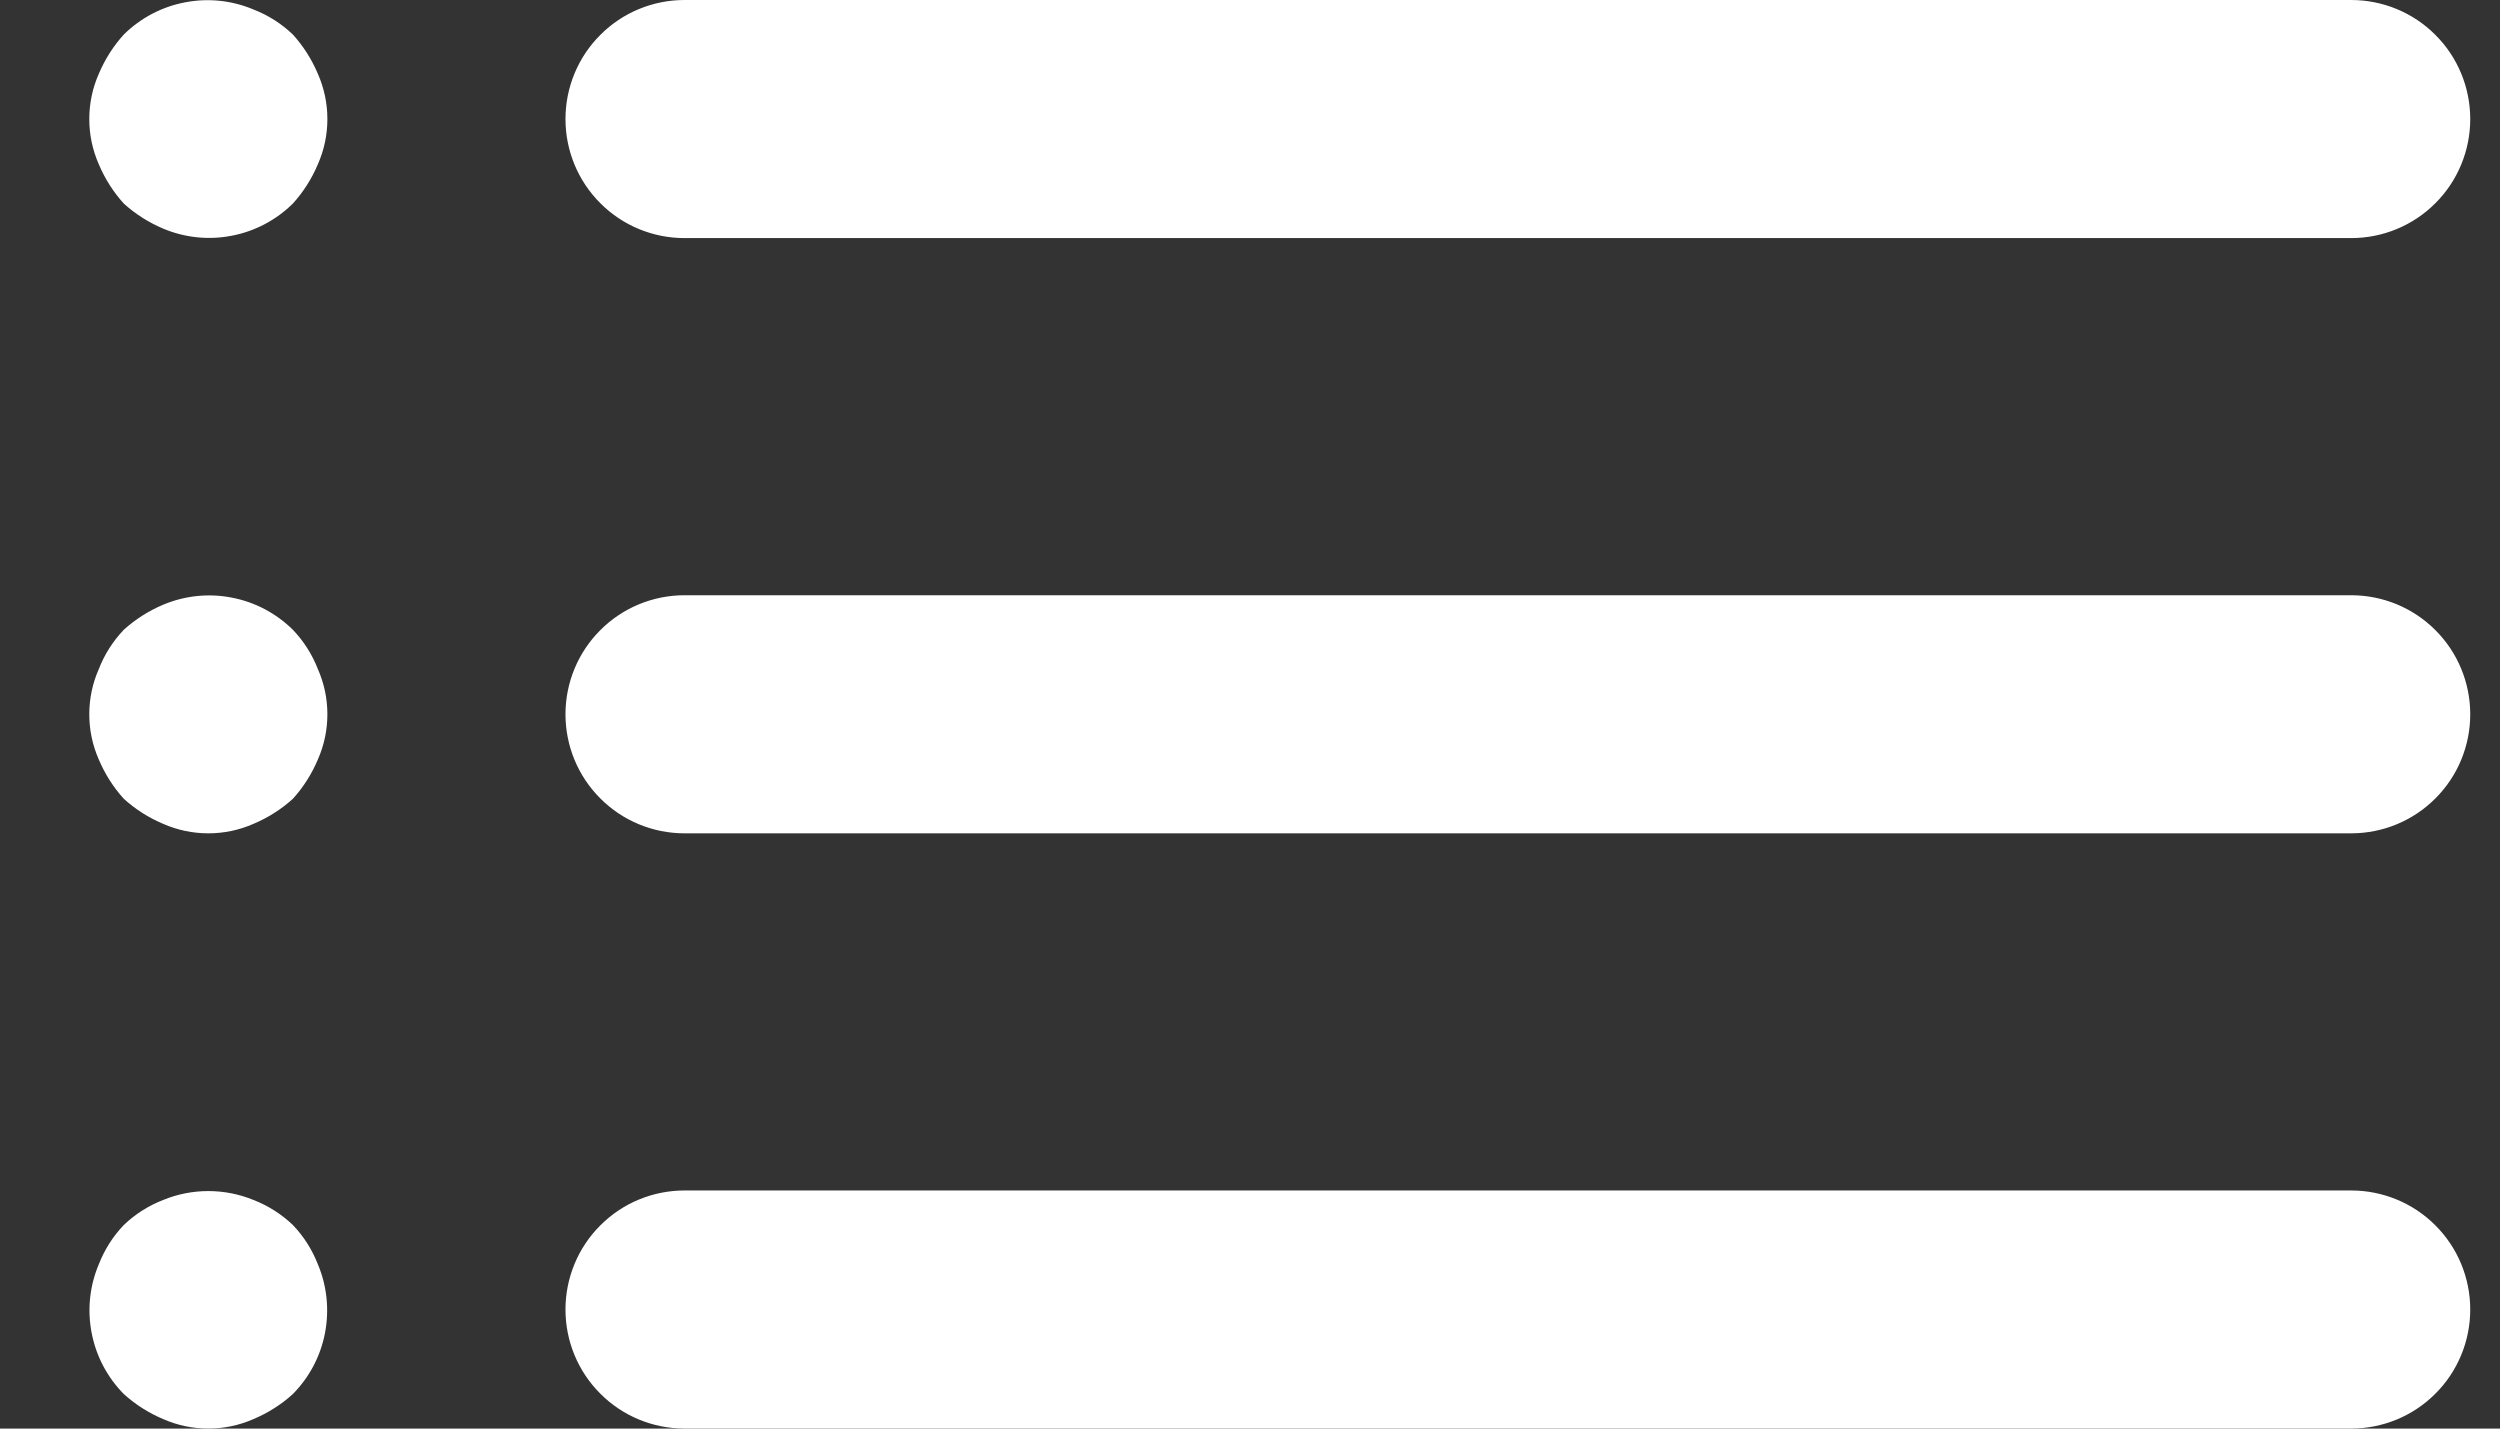 <svg width="21" height="12" viewBox="0 0 21 12" fill="none" xmlns="http://www.w3.org/2000/svg">
<rect x="0" y="0" width="21" height="12" fill="#333333" stroke="none"/>
<path d="M2.46 10.29C2.365 10.199 2.253 10.128 2.13 10.08C1.887 9.98 1.613 9.98 1.37 10.08C1.247 10.128 1.135 10.199 1.04 10.29C0.949 10.385 0.878 10.497 0.83 10.62C0.753 10.802 0.732 11.003 0.77 11.197C0.807 11.391 0.901 11.569 1.04 11.71C1.137 11.798 1.249 11.869 1.37 11.92C1.49 11.973 1.619 12 1.75 12C1.881 12 2.01 11.973 2.13 11.92C2.251 11.869 2.363 11.798 2.46 11.71C2.599 11.569 2.693 11.391 2.73 11.197C2.767 11.003 2.747 10.802 2.67 10.62C2.622 10.497 2.551 10.385 2.46 10.29ZM5.75 2H19.75C20.015 2 20.27 1.895 20.457 1.707C20.645 1.52 20.75 1.265 20.75 1C20.75 0.735 20.645 0.48 20.457 0.293C20.27 0.105 20.015 0 19.75 0H5.75C5.485 0 5.23 0.105 5.043 0.293C4.855 0.48 4.75 0.735 4.75 1C4.75 1.265 4.855 1.52 5.043 1.707C5.23 1.895 5.485 2 5.75 2ZM2.46 5.29C2.319 5.151 2.141 5.057 1.947 5.02C1.753 4.982 1.552 5.003 1.37 5.08C1.249 5.131 1.137 5.202 1.04 5.29C0.949 5.385 0.878 5.497 0.83 5.62C0.777 5.74 0.75 5.869 0.75 6C0.75 6.131 0.777 6.26 0.83 6.38C0.881 6.501 0.952 6.613 1.04 6.71C1.137 6.798 1.249 6.869 1.37 6.92C1.49 6.973 1.619 7 1.75 7C1.881 7 2.01 6.973 2.13 6.92C2.251 6.869 2.363 6.798 2.46 6.71C2.548 6.613 2.619 6.501 2.67 6.38C2.723 6.26 2.75 6.131 2.75 6C2.75 5.869 2.723 5.74 2.67 5.62C2.622 5.497 2.551 5.385 2.46 5.29ZM19.75 5H5.75C5.485 5 5.23 5.105 5.043 5.293C4.855 5.48 4.75 5.735 4.75 6C4.75 6.265 4.855 6.52 5.043 6.707C5.23 6.895 5.485 7 5.75 7H19.75C20.015 7 20.27 6.895 20.457 6.707C20.645 6.52 20.75 6.265 20.75 6C20.75 5.735 20.645 5.48 20.457 5.293C20.27 5.105 20.015 5 19.75 5ZM2.46 0.29C2.365 0.199 2.253 0.128 2.13 0.08C1.948 0.003 1.747 -0.018 1.553 0.02C1.359 0.057 1.181 0.151 1.04 0.29C0.952 0.387 0.881 0.499 0.83 0.62C0.777 0.74 0.75 0.869 0.75 1C0.75 1.131 0.777 1.26 0.83 1.38C0.881 1.501 0.952 1.613 1.04 1.71C1.137 1.798 1.249 1.869 1.37 1.92C1.552 1.997 1.753 2.018 1.947 1.98C2.141 1.943 2.319 1.849 2.46 1.71C2.548 1.613 2.619 1.501 2.67 1.38C2.723 1.26 2.75 1.131 2.75 1C2.75 0.869 2.723 0.74 2.67 0.62C2.619 0.499 2.548 0.387 2.46 0.29ZM19.75 10H5.75C5.485 10 5.23 10.105 5.043 10.293C4.855 10.48 4.75 10.735 4.75 11C4.75 11.265 4.855 11.52 5.043 11.707C5.23 11.895 5.485 12 5.75 12H19.75C20.015 12 20.27 11.895 20.457 11.707C20.645 11.52 20.75 11.265 20.75 11C20.75 10.735 20.645 10.48 20.457 10.293C20.27 10.105 20.015 10 19.75 10Z" fill="white"/>
</svg>

